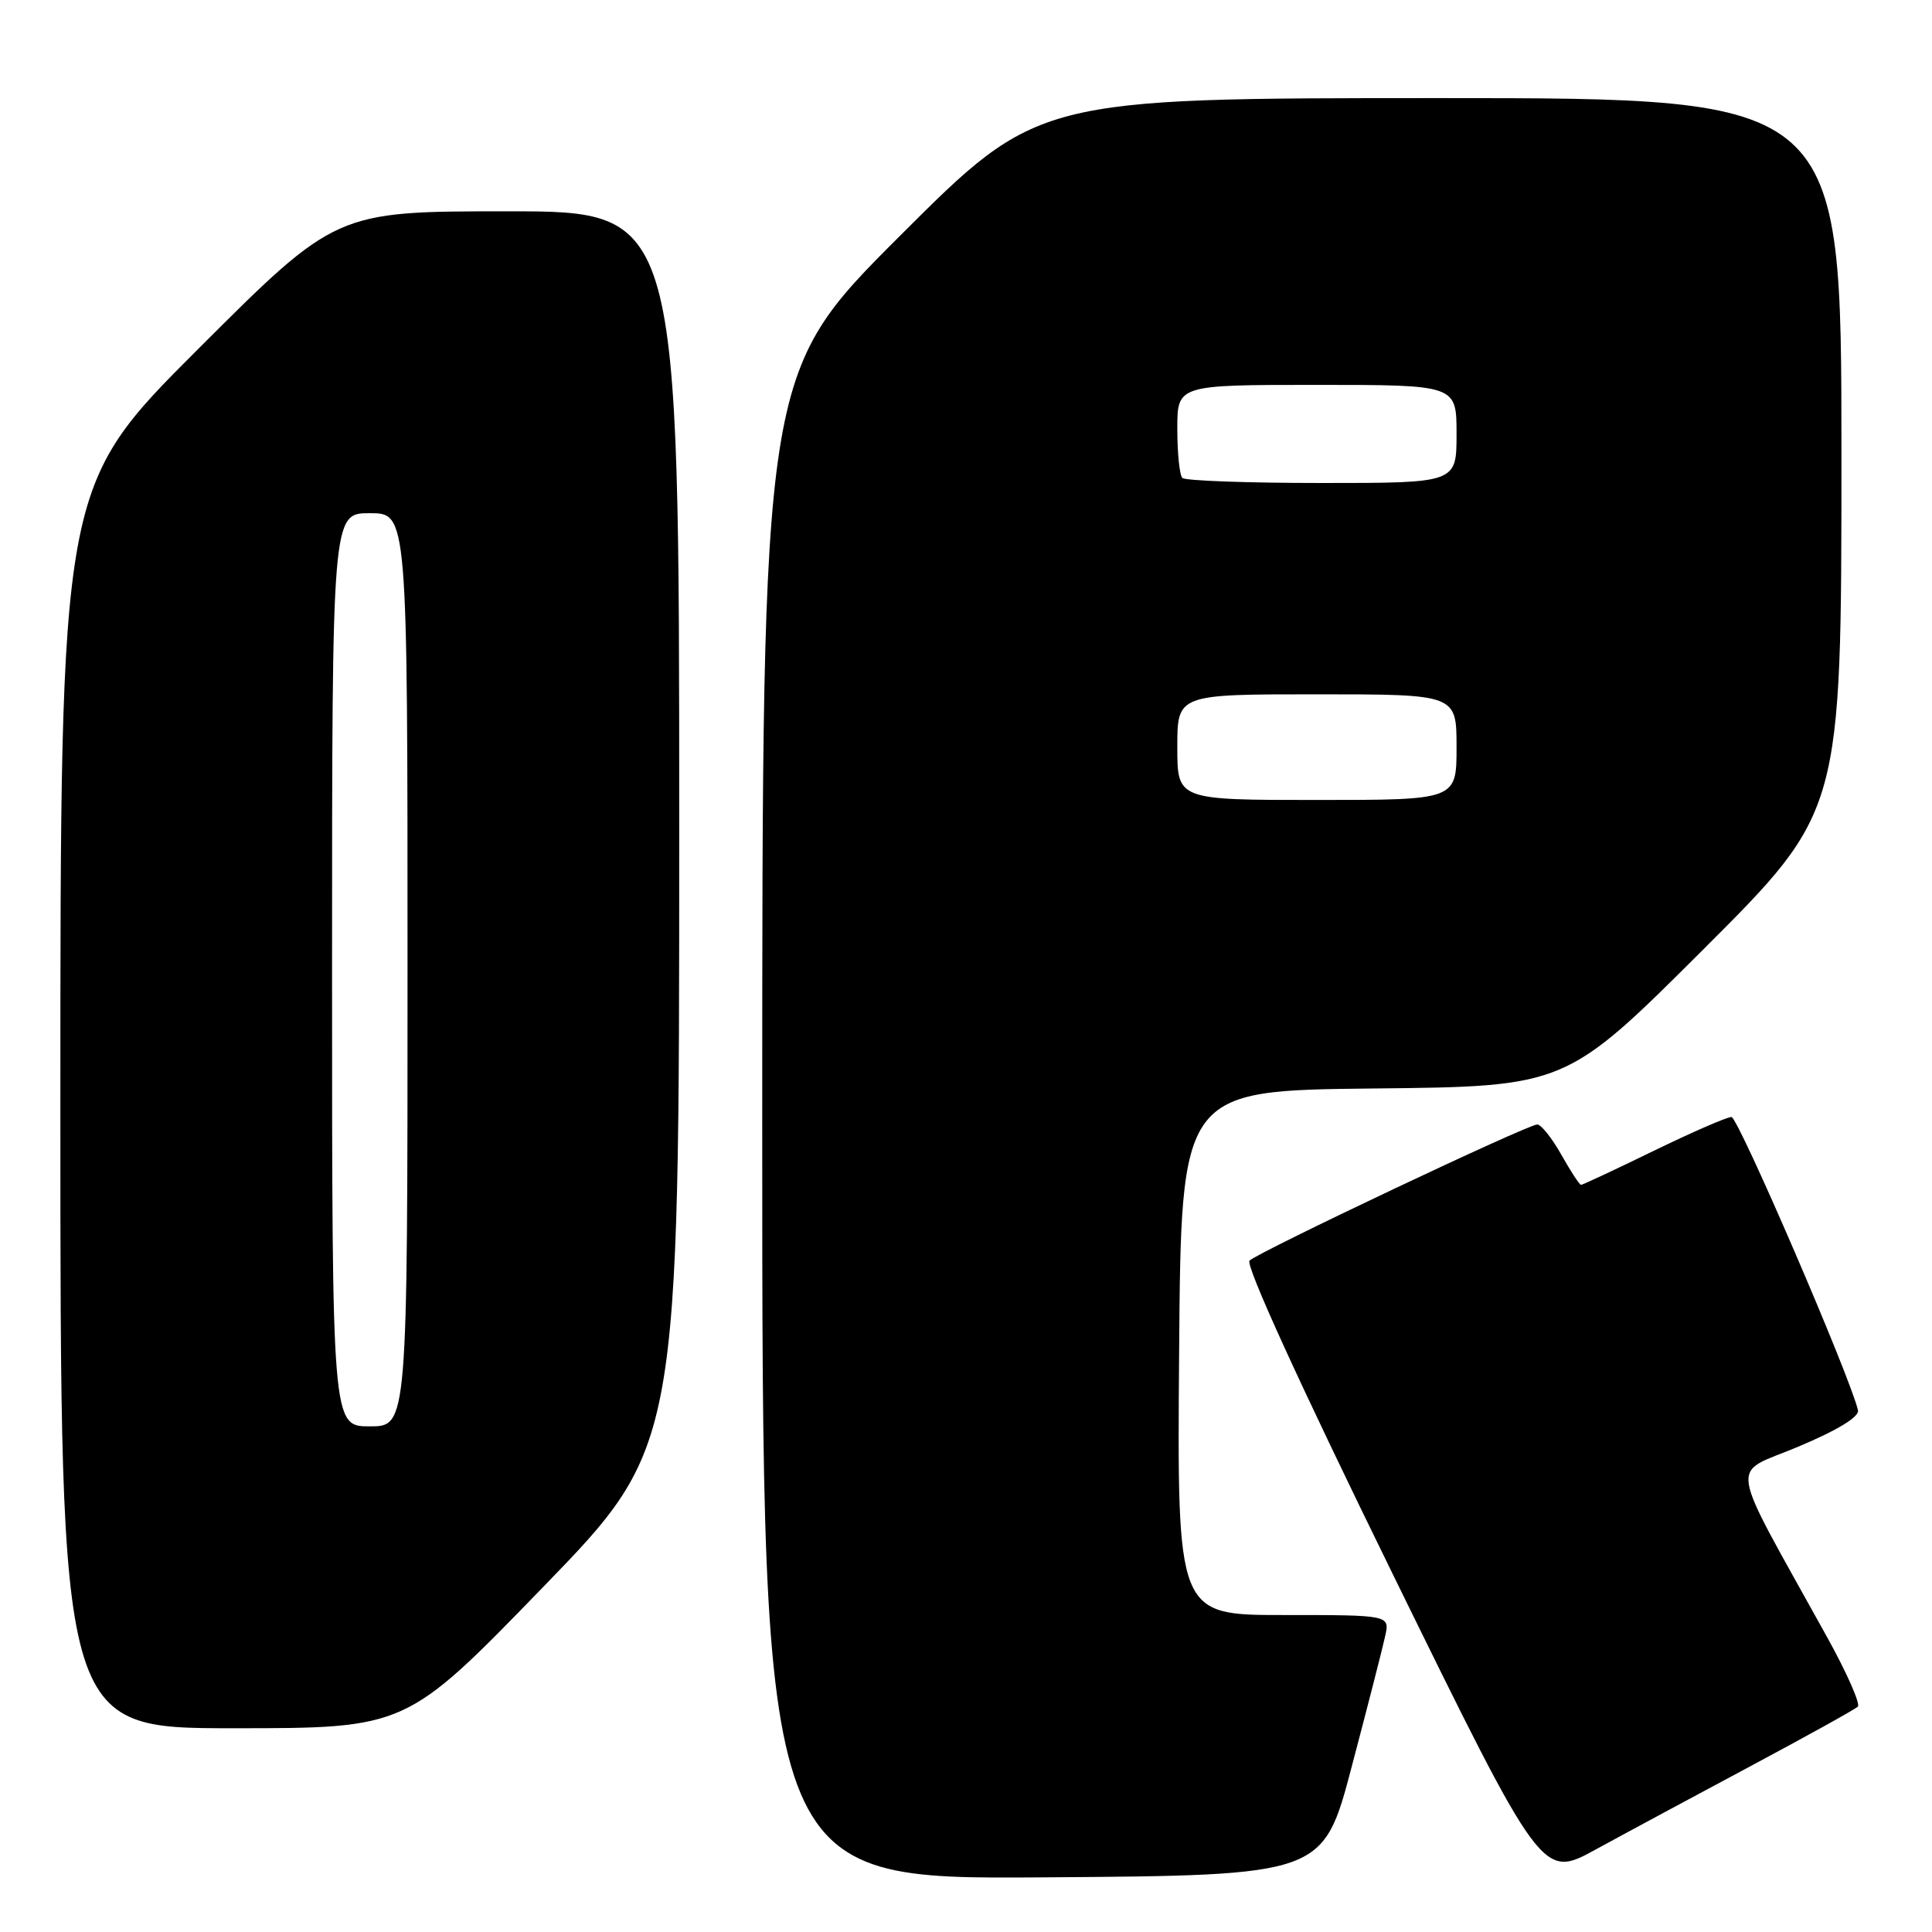 <?xml version="1.0" encoding="UTF-8" standalone="no"?>
<!DOCTYPE svg PUBLIC "-//W3C//DTD SVG 1.1//EN" "http://www.w3.org/Graphics/SVG/1.1/DTD/svg11.dtd" >
<svg xmlns="http://www.w3.org/2000/svg" xmlns:xlink="http://www.w3.org/1999/xlink" version="1.1" viewBox="0 0 256 256">
 <g >
 <path fill="currentColor"
d=" M 179.12 234.05 C 181.22 226.10 183.21 218.34 183.54 216.80 C 184.16 214.00 184.16 214.00 170.07 214.00 C 155.97 214.00 155.97 214.00 156.24 179.25 C 156.50 144.50 156.50 144.50 182.00 144.23 C 207.50 143.97 207.50 143.97 225.75 125.75 C 244.00 107.52 244.00 107.52 244.00 60.26 C 244.00 13.00 244.00 13.00 190.76 13.00 C 137.52 13.00 137.52 13.00 119.26 31.24 C 101.00 49.48 101.00 49.48 101.00 149.25 C 101.00 249.02 101.00 249.02 138.16 248.76 C 175.32 248.50 175.32 248.50 179.12 234.05 Z  M 232.00 234.00 C 239.43 230.03 245.80 226.50 246.17 226.14 C 246.54 225.79 244.73 221.68 242.14 217.00 C 228.68 192.67 229.11 195.57 238.31 191.68 C 243.55 189.47 246.39 187.73 246.19 186.86 C 245.21 182.53 230.32 148.02 229.43 148.01 C 228.84 148.00 224.19 150.03 219.11 152.50 C 214.02 154.98 209.70 157.00 209.50 157.00 C 209.29 157.00 208.12 155.20 206.88 153.00 C 205.64 150.80 204.21 149.00 203.69 149.00 C 202.42 149.00 166.74 165.89 165.57 167.04 C 164.99 167.61 172.25 183.50 184.49 208.46 C 204.34 248.95 204.34 248.95 211.42 245.08 C 215.31 242.95 224.57 237.97 232.00 234.00 Z  M 71.91 210.35 C 90.00 191.70 90.00 191.70 90.00 109.85 C 90.00 28.00 90.00 28.00 67.26 28.00 C 44.52 28.00 44.52 28.00 26.26 46.24 C 8.00 64.48 8.00 64.48 8.00 146.74 C 8.00 229.00 8.00 229.00 30.91 229.00 C 53.82 229.00 53.82 229.00 71.91 210.35 Z  M 156.00 99.00 C 156.00 92.00 156.00 92.00 174.50 92.00 C 193.00 92.00 193.00 92.00 193.00 99.00 C 193.00 106.00 193.00 106.00 174.50 106.00 C 156.00 106.00 156.00 106.00 156.00 99.00 Z  M 156.67 63.33 C 156.30 62.97 156.00 60.04 156.00 56.83 C 156.00 51.00 156.00 51.00 174.50 51.00 C 193.00 51.00 193.00 51.00 193.00 57.50 C 193.00 64.00 193.00 64.00 175.17 64.00 C 165.36 64.00 157.03 63.70 156.67 63.33 Z  M 44.00 128.50 C 44.00 68.00 44.00 68.00 49.00 68.00 C 54.00 68.00 54.00 68.00 54.00 128.50 C 54.00 189.00 54.00 189.00 49.00 189.00 C 44.00 189.00 44.00 189.00 44.00 128.50 Z "/>
</g>
</svg>